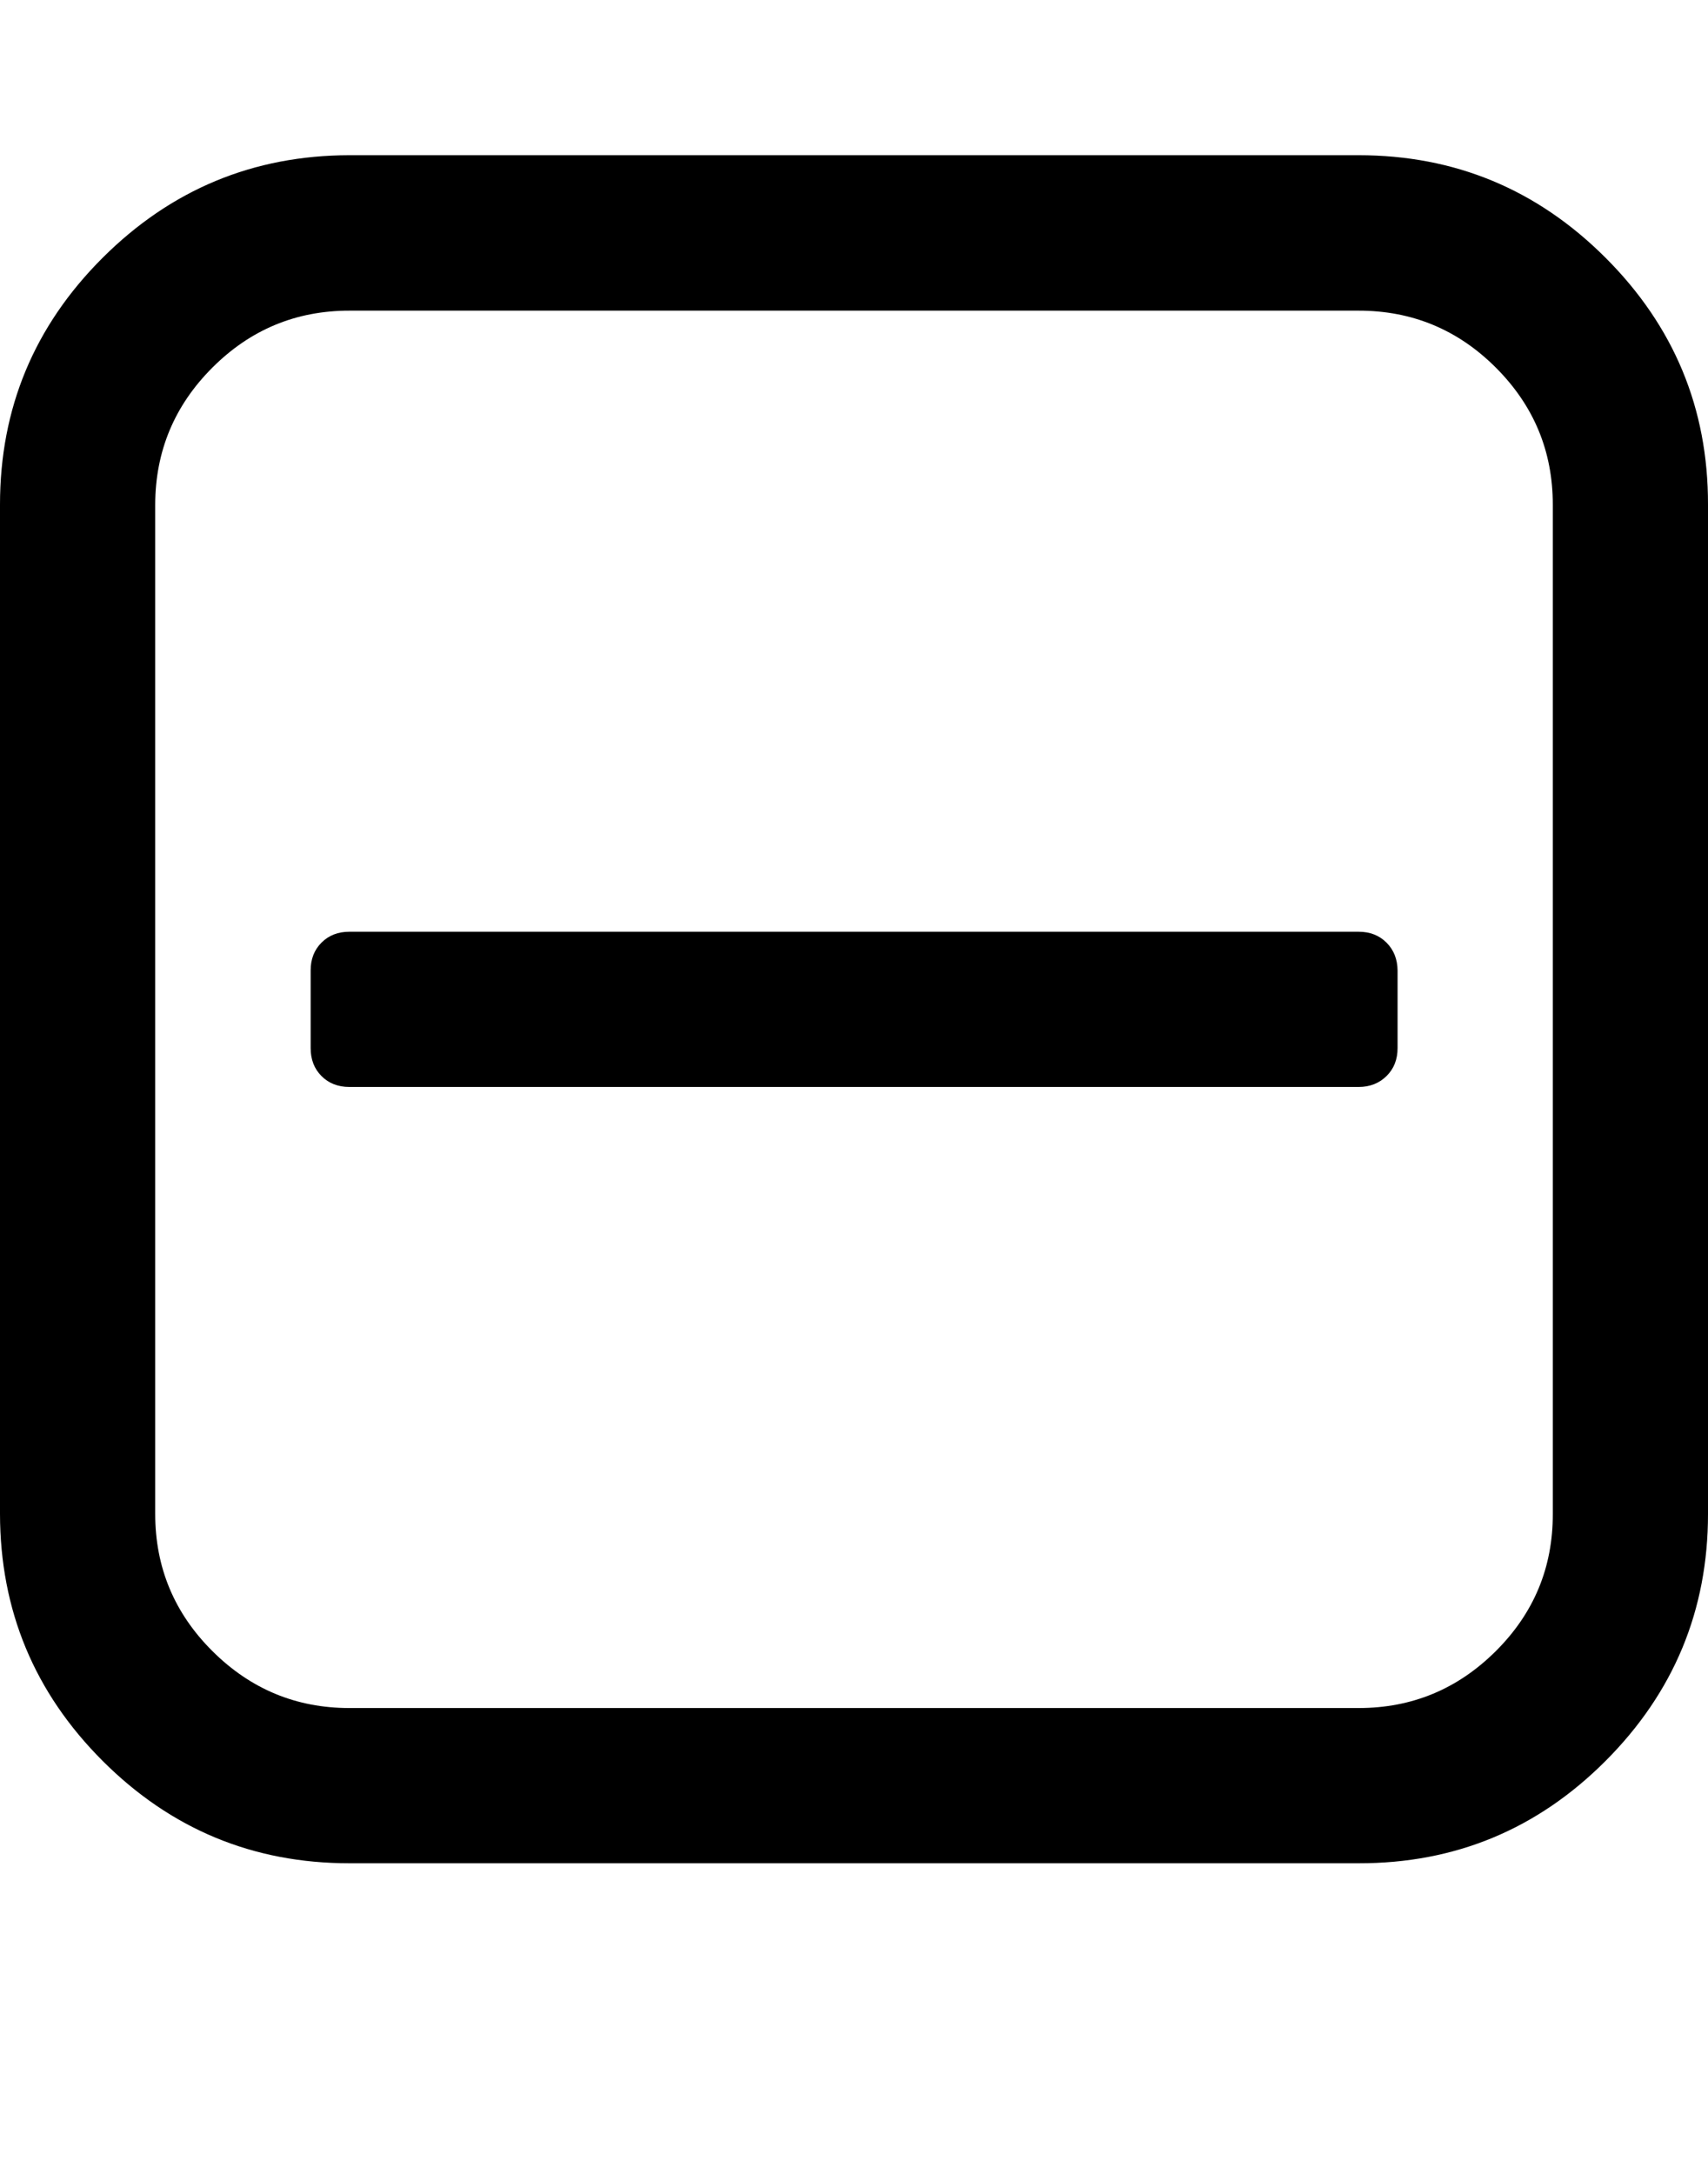 <svg height="1000" width="785.7" xmlns="http://www.w3.org/2000/svg"><path d="M642.9 446.4v35.7q0 7.9 -5.1 12.9t-12.8 5H160.7q-7.8 0 -12.8 -5t-5 -12.9v-35.7q0 -7.8 5 -12.8t12.8 -5H625q7.8 0 12.8 5t5.1 12.8zm71.4 250V232.1q0 -36.8 -26.2 -63T625 142.9H160.7q-36.8 0 -63 26.2t-26.3 63v464.3q0 36.9 26.3 63.1t63 26.2H625q36.8 0 63.1 -26.2t26.2 -63.1zm71.4 -464.3v464.3q0 66.4 -47.1 113.6T625 857.1H160.7Q94.3 857.1 47.2 810T0 696.4V232.1Q0 165.7 47.2 118.6T160.7 71.4H625q66.4 0 113.6 47.2t47.1 113.5z"/></svg>